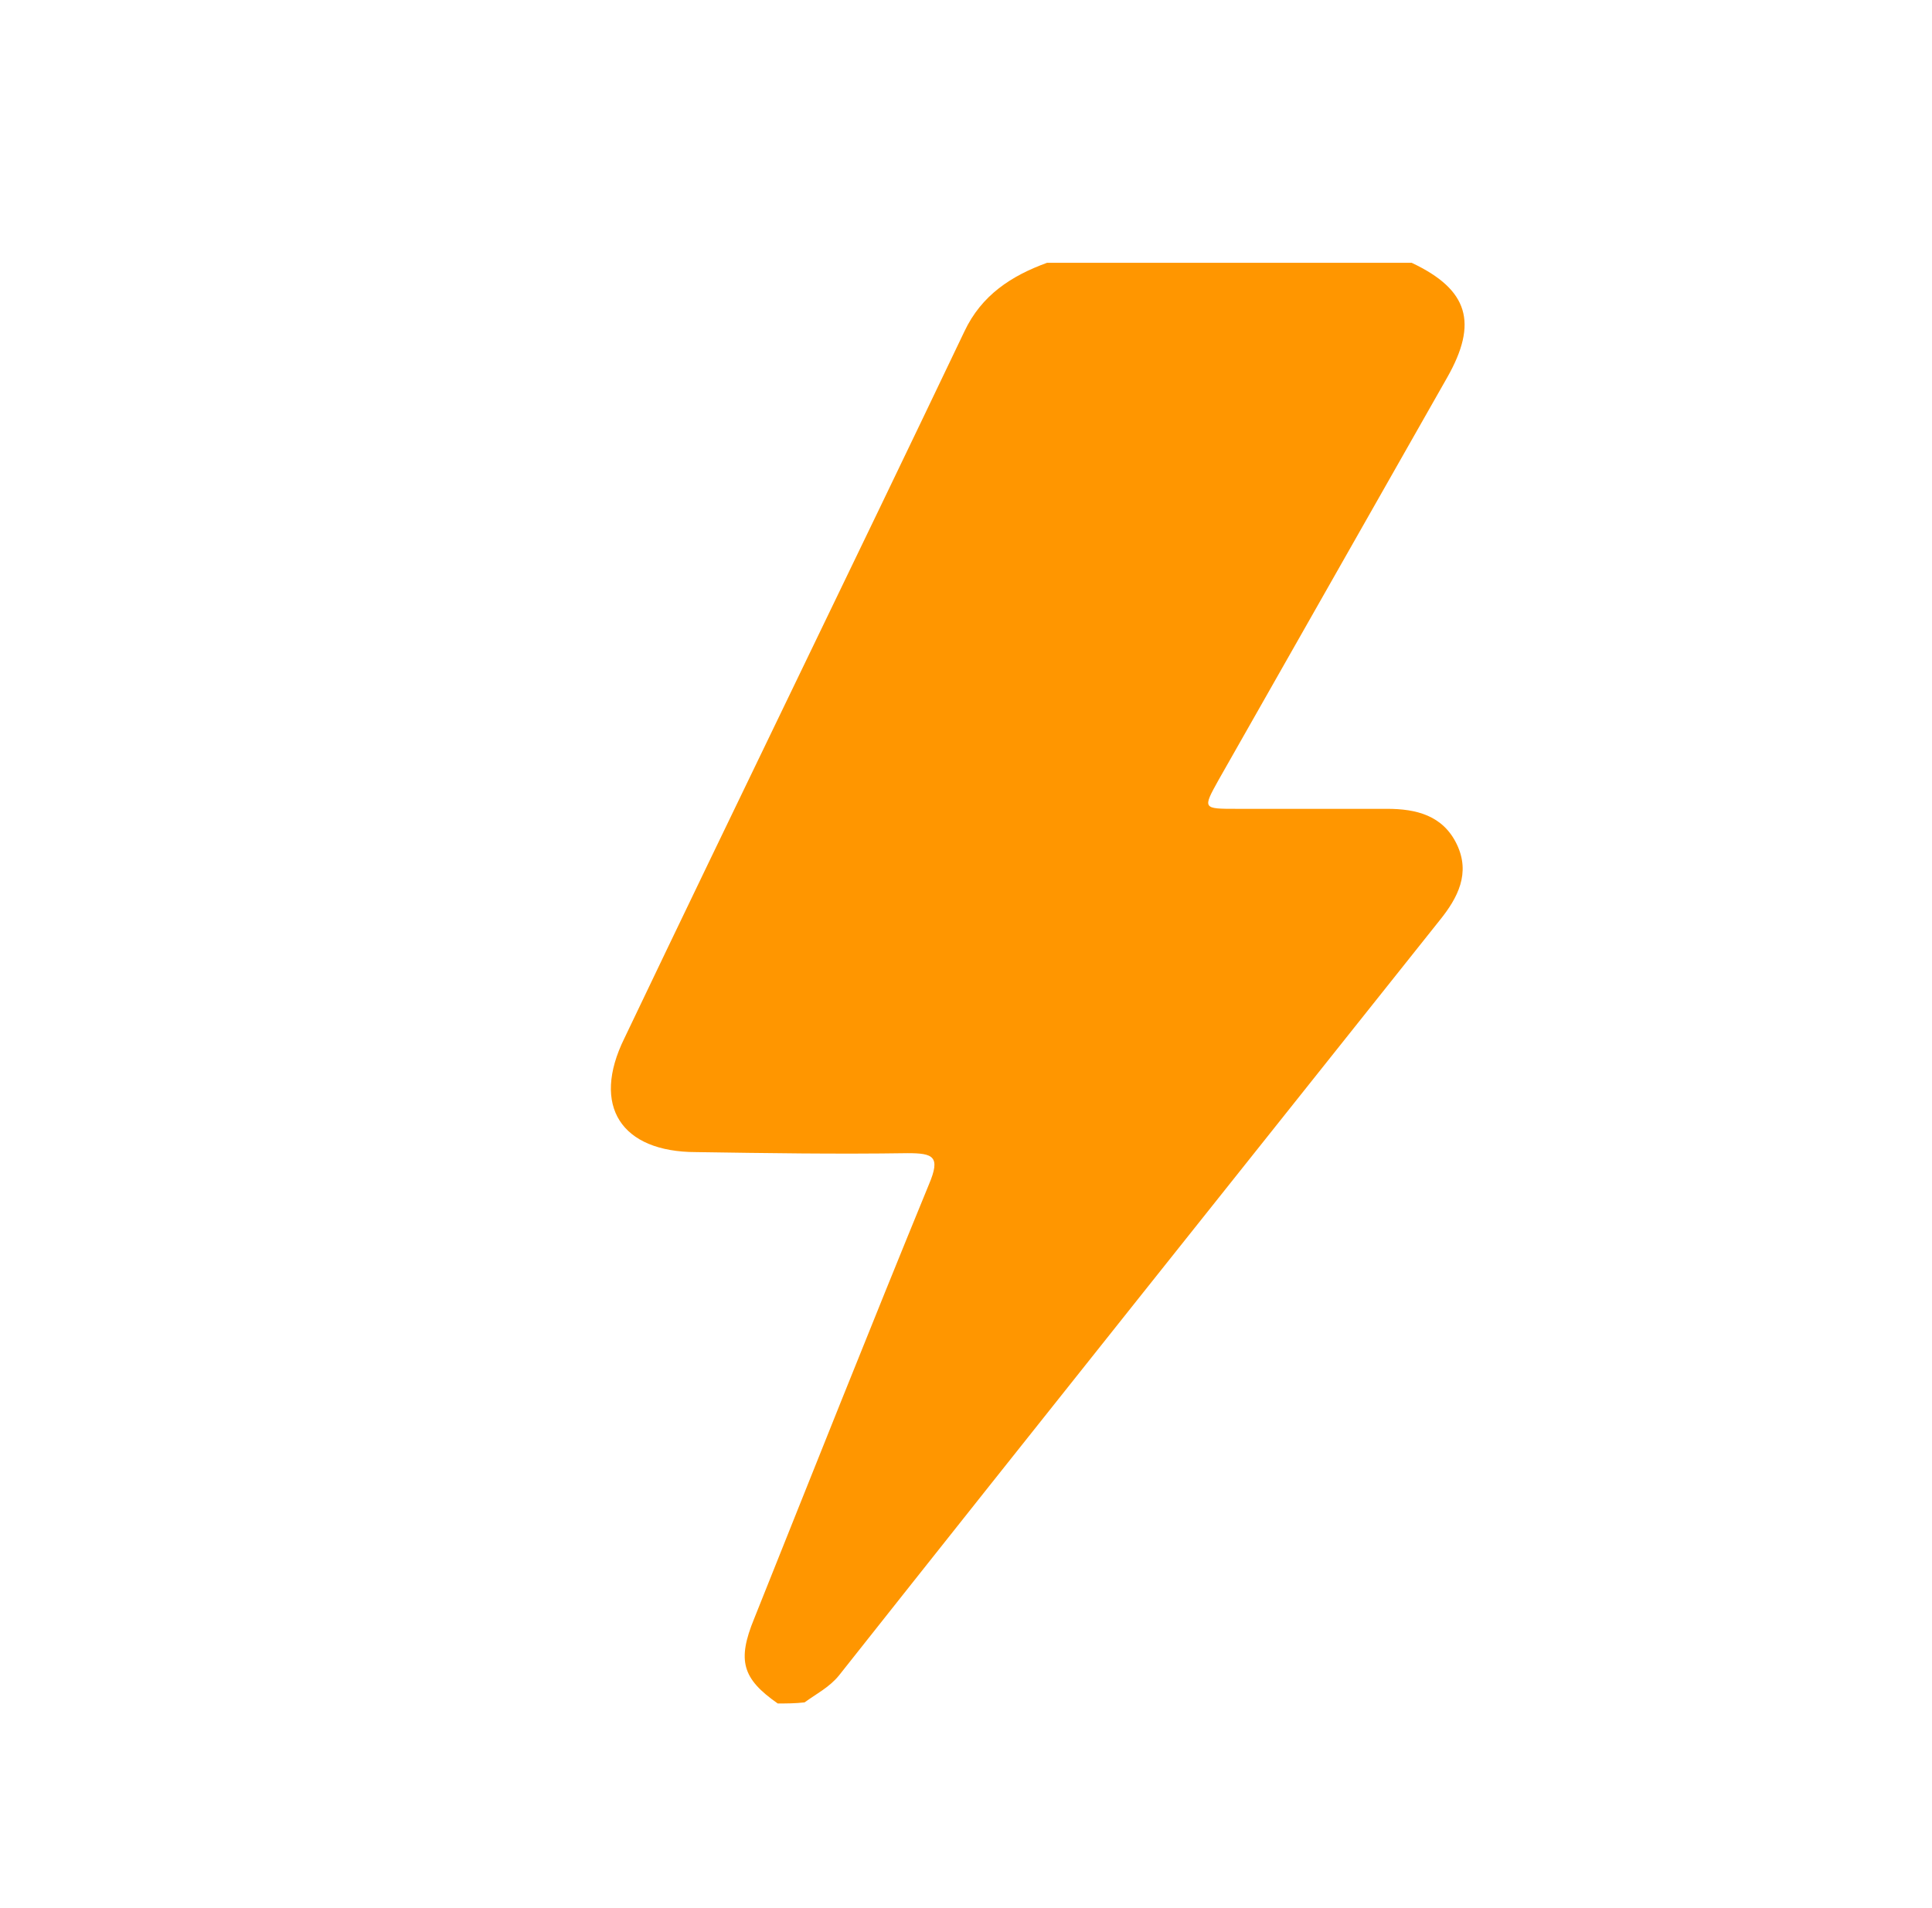 <?xml version="1.0" encoding="utf-8"?>
<!-- Generator: Adobe Illustrator 23.0.6, SVG Export Plug-In . SVG Version: 6.00 Build 0)  -->
<svg version="1.1" id="Layer_1" xmlns="http://www.w3.org/2000/svg" xmlns:xlink="http://www.w3.org/1999/xlink" x="0px" y="0px"
	 viewBox="0 0 180.1 177.9" style="enable-background:new 0 0 180.1 177.9;" xml:space="preserve">
<style type="text/css">
	.st0{fill:#FF9600;}
</style>
<path class="st0" d="M72.5,158.8c-3.3-2.3-3.8-4-2.2-7.9c5.4-13.5,10.8-27.1,16.3-40.5c1.1-2.6,0.4-2.9-2-2.9
	c-6.6,0.1-13.1,0-19.7-0.1c-7,0-9.8-4.3-6.7-10.6c10.5-22,21.2-43.9,31.7-65.9c1.6-3.4,4.4-5.2,7.7-6.4c11.3,0,22.7,0,34,0
	c5.3,2.5,6.2,5.6,3.3,10.7c-7.1,12.5-14.2,25-21.3,37.5c-1.5,2.7-1.5,2.7,1.7,2.7c4.7,0,9.3,0,14,0c2.7,0,5.2,0.6,6.5,3.3
	c1.3,2.7,0.1,5-1.6,7.1c-18.7,23.5-37.4,46.9-56,70.4c-0.9,1.1-2.1,1.7-3.2,2.5C74.1,158.8,73.3,158.8,72.5,158.8z"/>
</svg>
